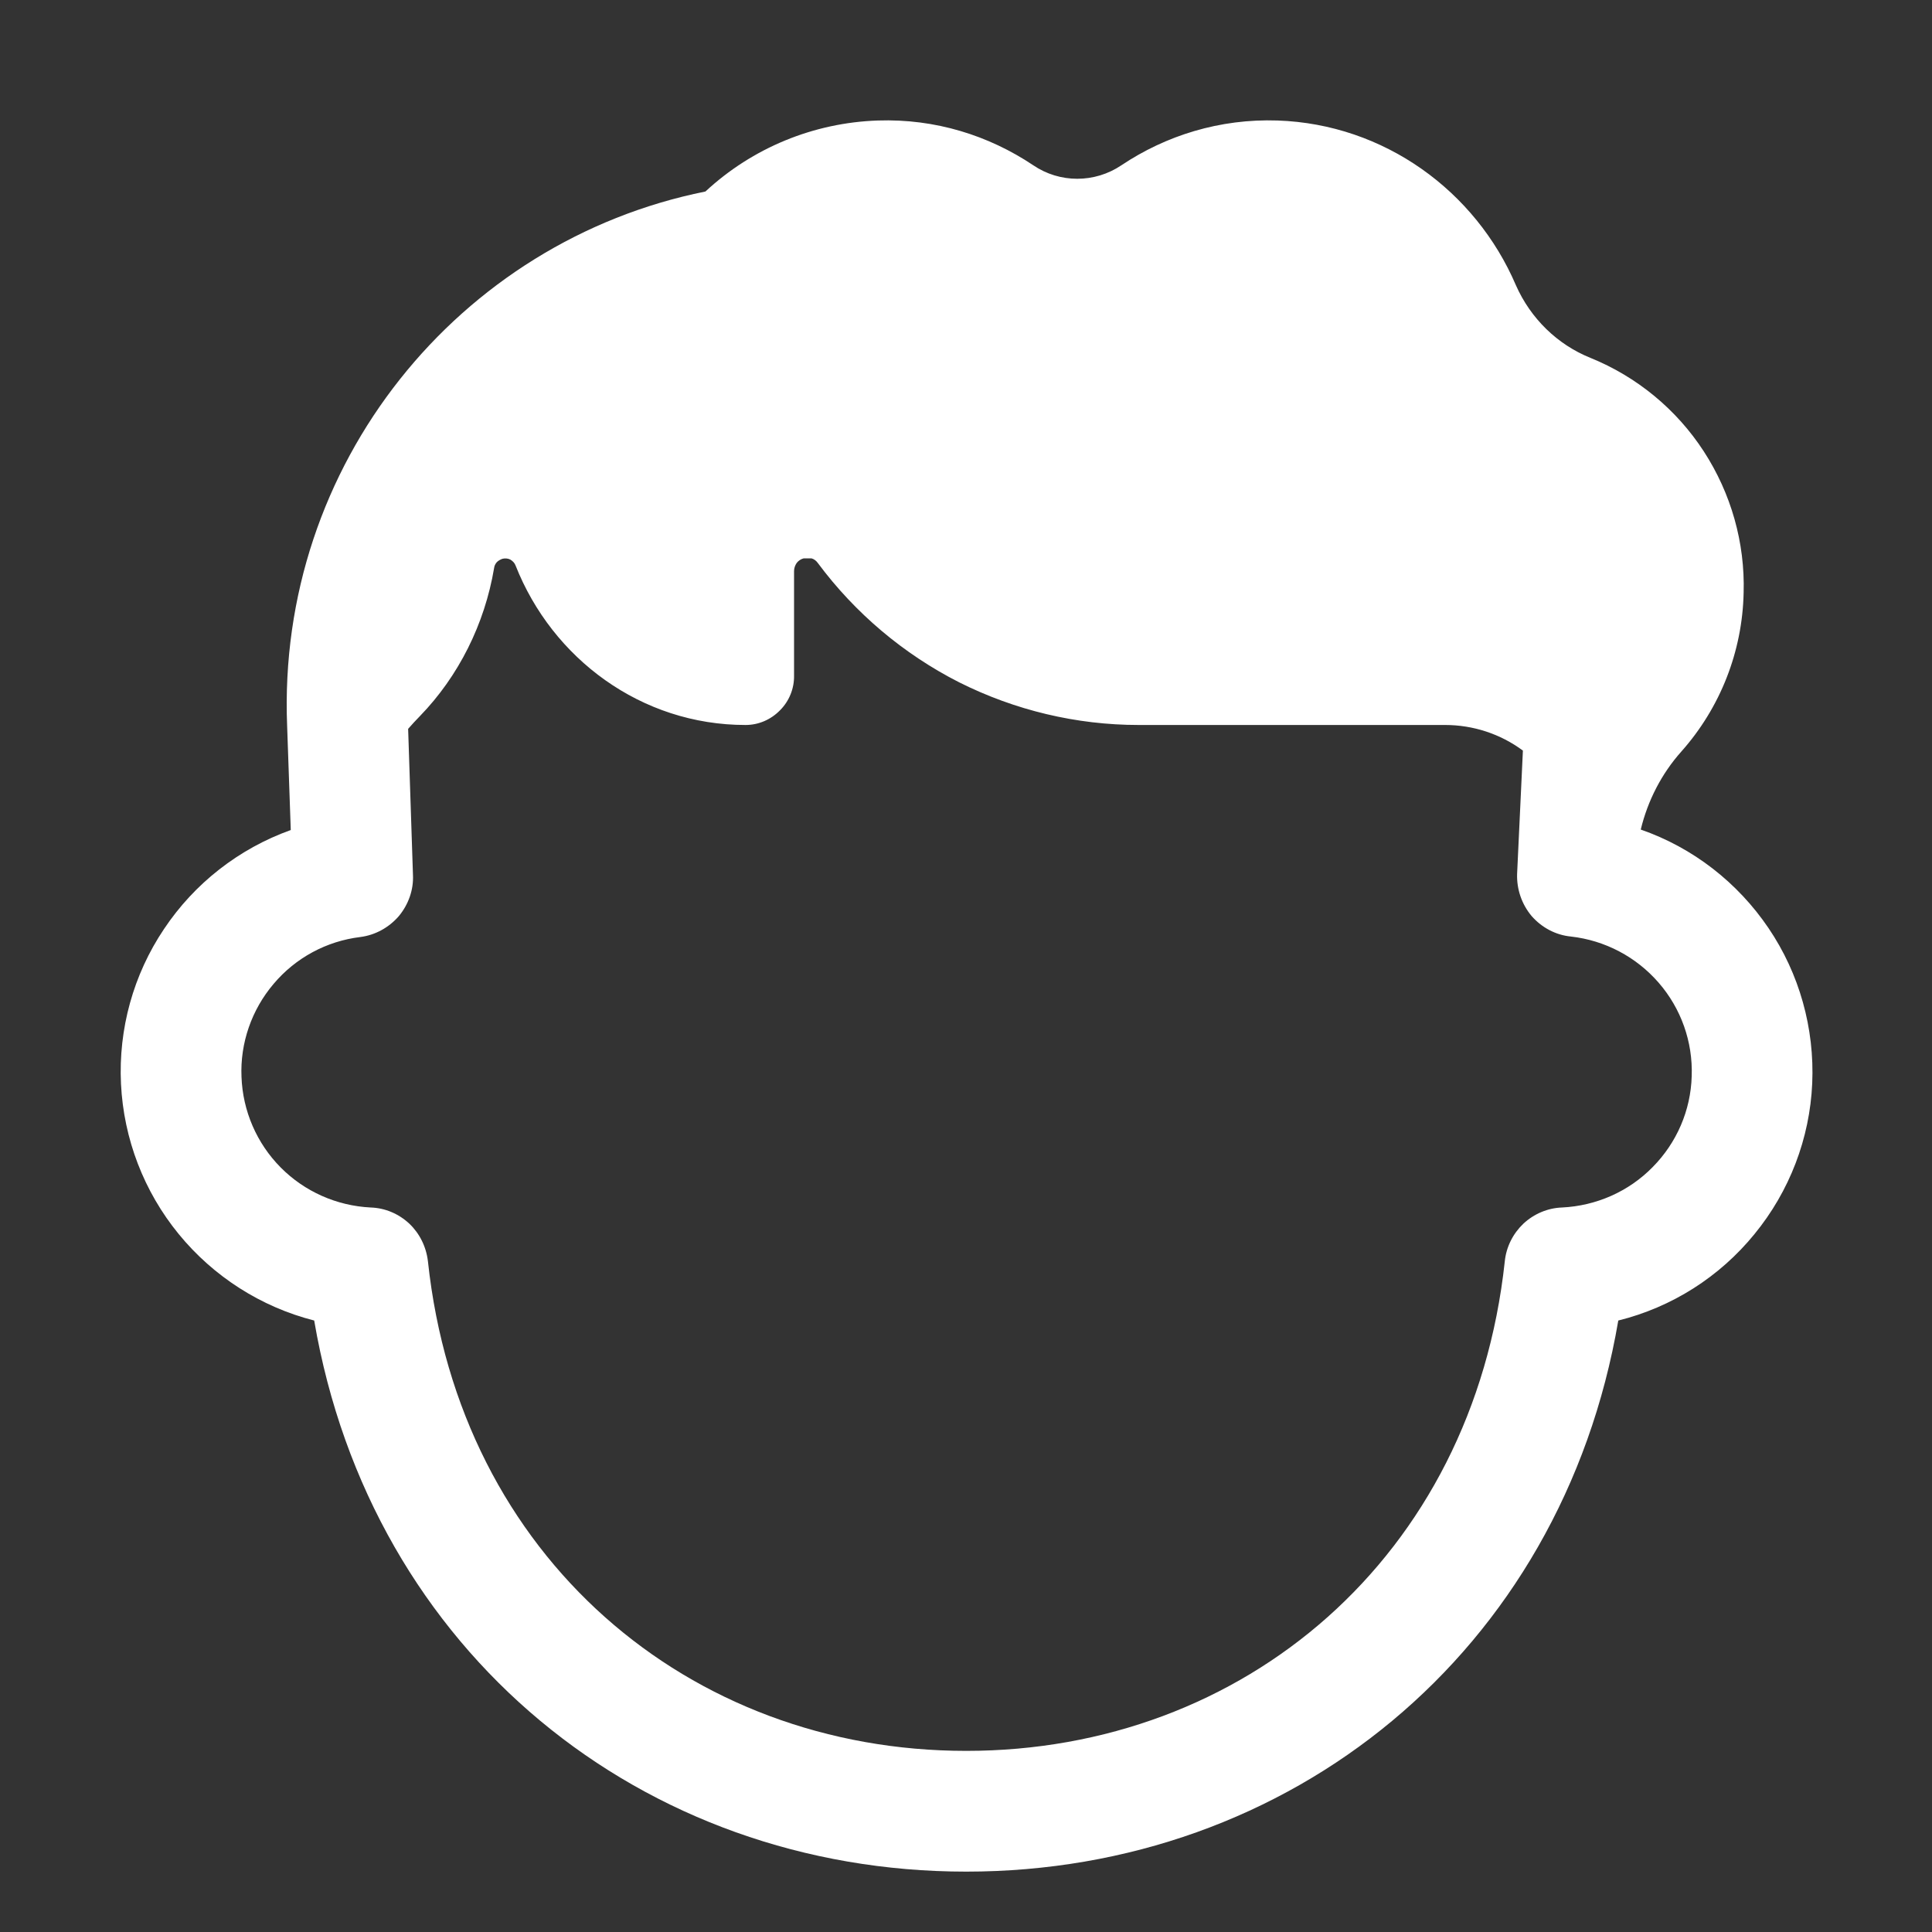 <svg width="8" height="8" viewBox="0 0 8 8" fill="none" xmlns="http://www.w3.org/2000/svg">
<rect x="0" y="0" width="8" height="8" fill="#333333" stroke="none"/>
<path d="M6.277 1.181C6.338 1.319 6.449 1.427 6.586 1.482C6.778 1.56 6.942 1.695 7.055 1.869C7.168 2.043 7.226 2.247 7.22 2.454C7.215 2.698 7.123 2.931 6.962 3.112C6.88 3.204 6.823 3.315 6.794 3.435C7.01 3.51 7.195 3.654 7.323 3.843C7.451 4.032 7.514 4.258 7.504 4.486C7.494 4.714 7.41 4.933 7.265 5.11C7.121 5.287 6.923 5.413 6.701 5.468C6.466 6.845 5.34 7.75 4.001 7.75C2.662 7.75 1.536 6.845 1.301 5.468C1.081 5.412 0.884 5.286 0.74 5.11C0.596 4.934 0.512 4.716 0.501 4.488C0.49 4.261 0.552 4.036 0.679 3.847C0.805 3.658 0.989 3.514 1.204 3.437L1.189 3.007C1.145 1.923 1.901 0.998 2.921 0.793C3.116 0.612 3.369 0.508 3.635 0.499C3.873 0.491 4.094 0.561 4.278 0.684C4.388 0.759 4.533 0.759 4.644 0.684C4.828 0.561 5.051 0.491 5.29 0.499C5.732 0.514 6.11 0.791 6.277 1.181ZM1.69 3.018L1.71 3.623C1.713 3.685 1.691 3.746 1.651 3.794C1.61 3.841 1.554 3.872 1.492 3.88C1.352 3.897 1.224 3.966 1.133 4.074C1.042 4.181 0.994 4.319 1 4.459C1.005 4.6 1.063 4.734 1.162 4.834C1.261 4.934 1.394 4.993 1.535 5C1.595 5.002 1.651 5.026 1.695 5.067C1.738 5.108 1.765 5.163 1.772 5.223C1.903 6.448 2.852 7.25 4.001 7.25C5.15 7.25 6.099 6.448 6.231 5.223C6.237 5.163 6.265 5.108 6.308 5.067C6.352 5.026 6.409 5.002 6.468 5C6.61 4.993 6.744 4.934 6.843 4.833C6.943 4.732 7.001 4.598 7.005 4.456C7.01 4.314 6.961 4.176 6.868 4.069C6.775 3.962 6.646 3.894 6.505 3.878C6.442 3.872 6.384 3.841 6.342 3.793C6.301 3.744 6.28 3.682 6.282 3.619L6.306 3.108C6.213 3.039 6.1 3.002 5.984 3.002H4.715C4.457 3.002 4.202 2.941 3.971 2.825C3.741 2.708 3.541 2.539 3.387 2.332C3.38 2.322 3.371 2.315 3.36 2.312H3.328C3.316 2.315 3.306 2.322 3.299 2.331C3.292 2.341 3.288 2.353 3.288 2.365V2.797C3.289 2.851 3.268 2.903 3.23 2.941C3.192 2.98 3.141 3.002 3.087 3.002C2.655 3.002 2.287 2.727 2.135 2.342C2.131 2.331 2.123 2.323 2.113 2.317C2.103 2.312 2.091 2.311 2.08 2.314C2.072 2.317 2.064 2.321 2.057 2.328C2.051 2.335 2.047 2.343 2.046 2.352C2.007 2.584 1.899 2.8 1.739 2.965C1.722 2.982 1.706 3 1.69 3.018Z" fill="white"/>
</svg>

